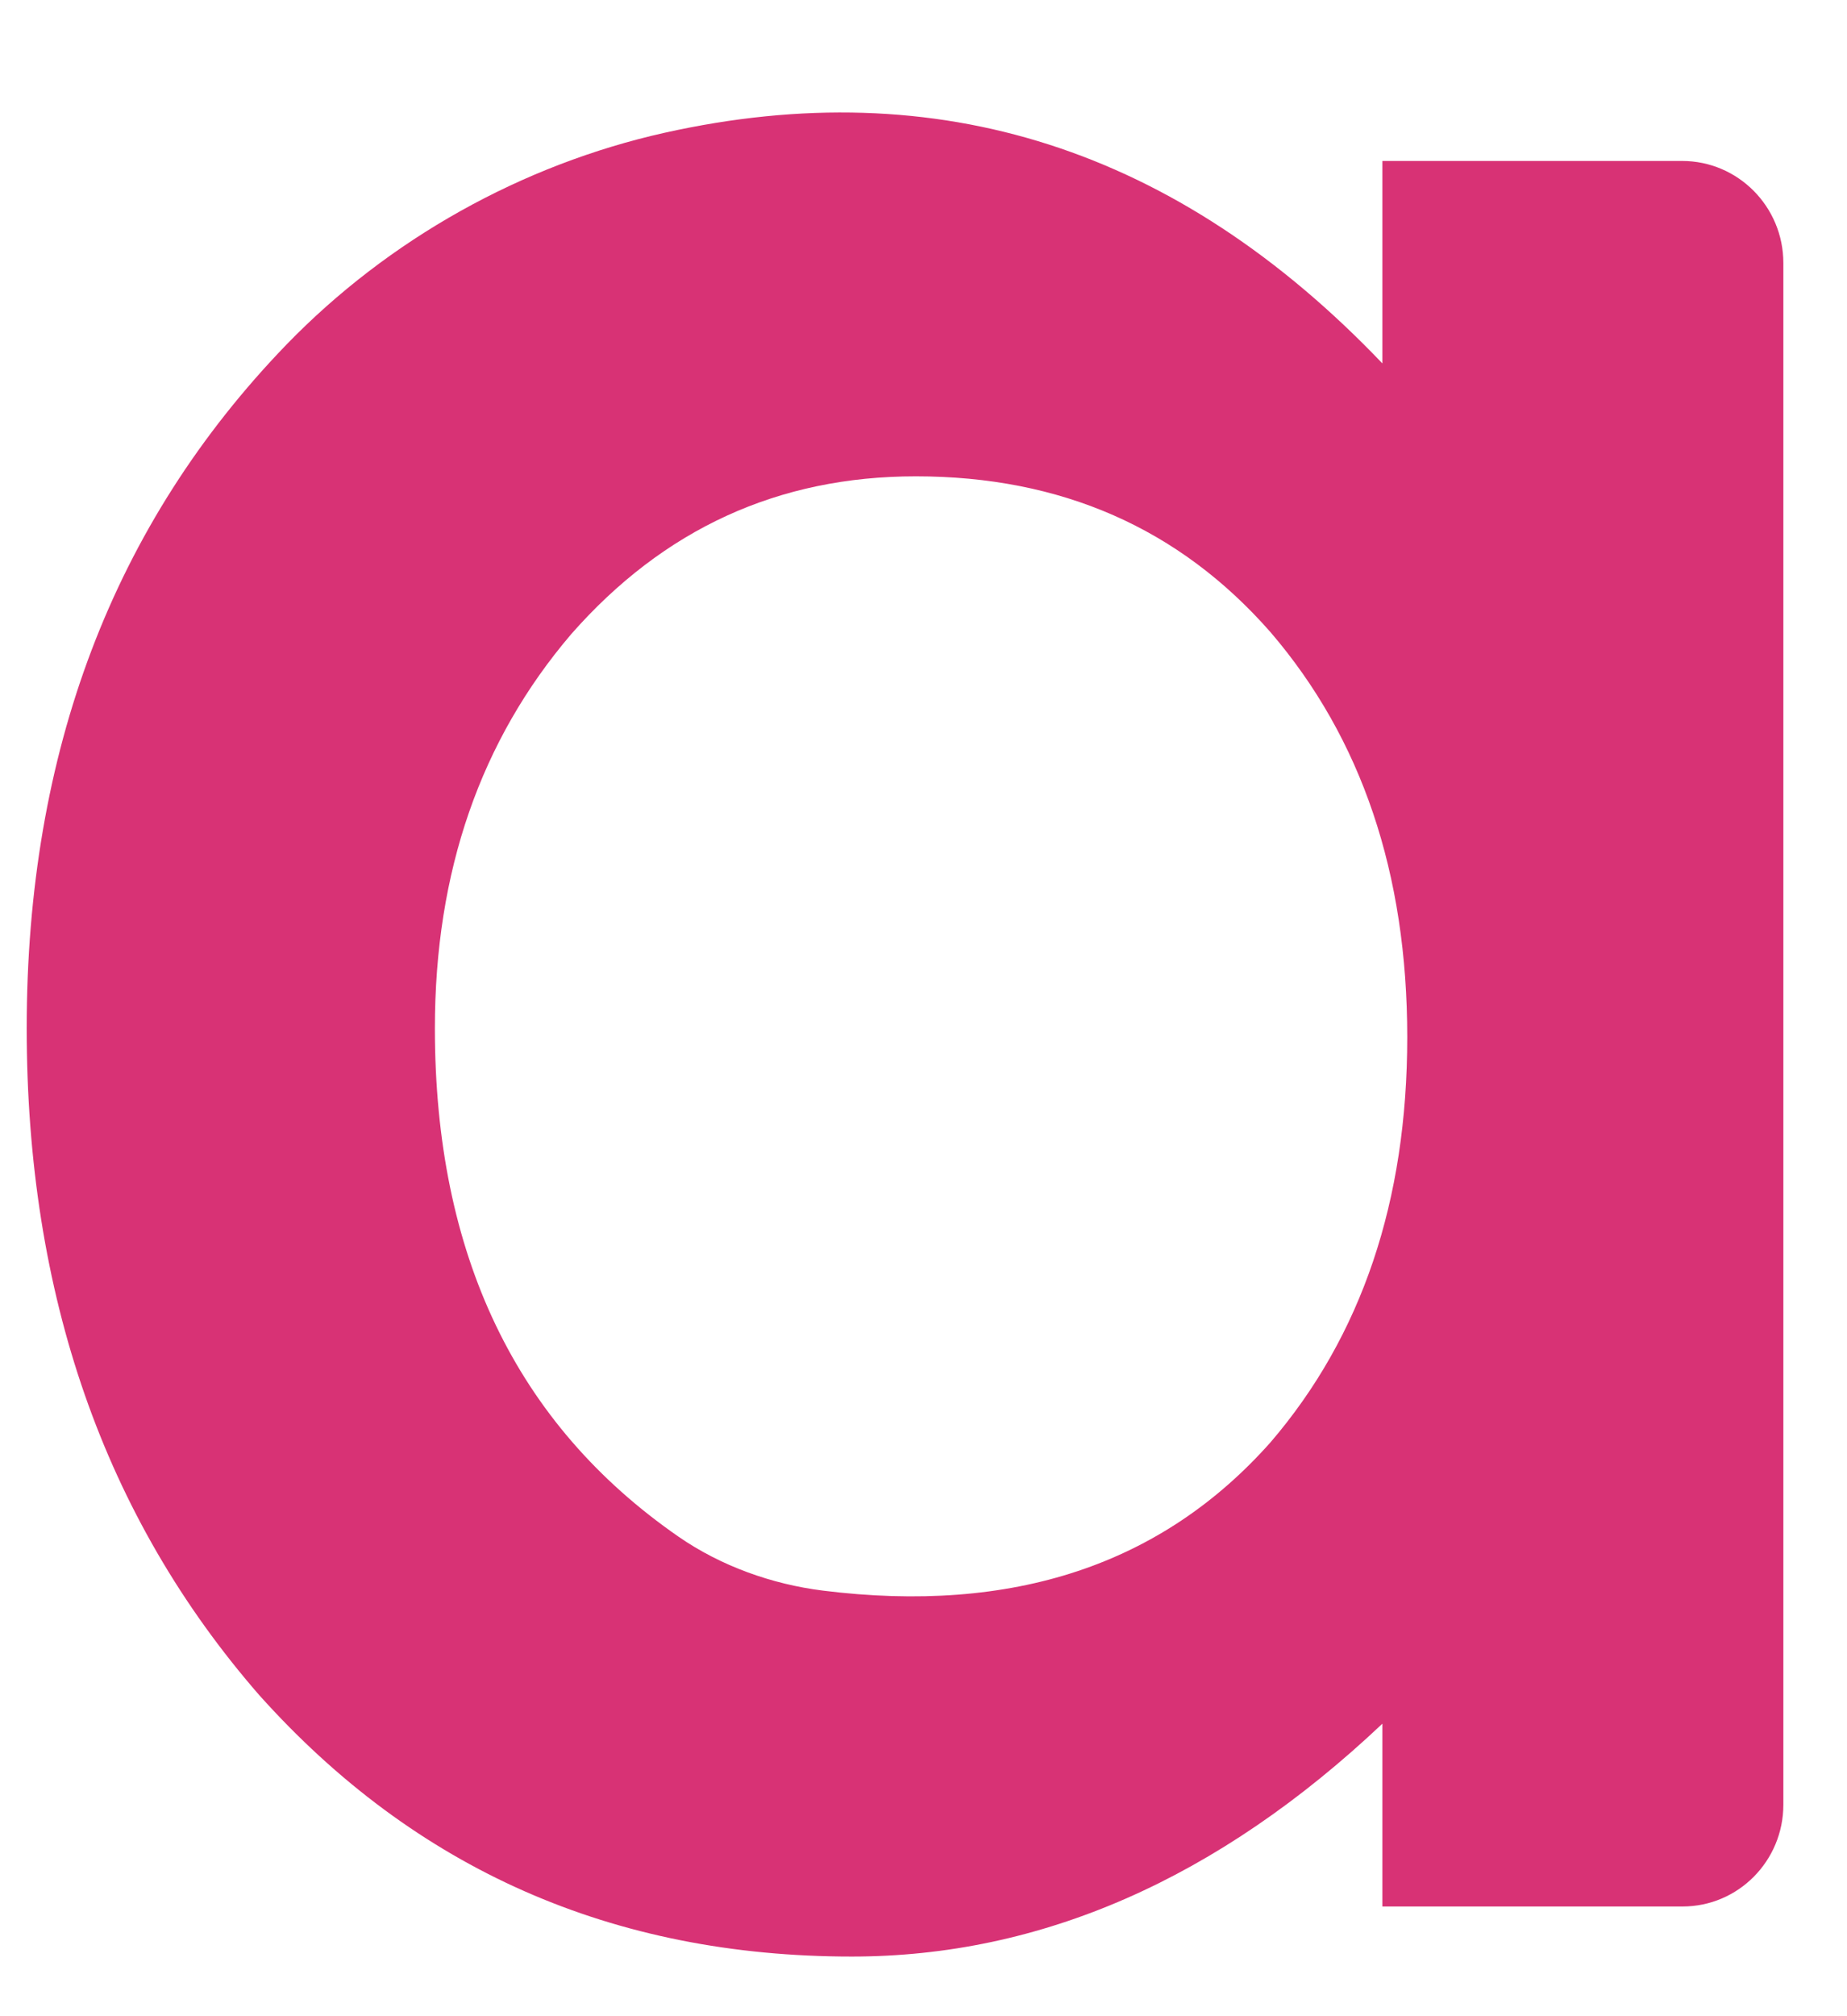 <svg width="11" height="12" viewBox="0 0 11 12" fill="none" xmlns="http://www.w3.org/2000/svg">
<path fill-rule="evenodd" clip-rule="evenodd" d="M2.59 6.12C2.59 7.467 3.073 8.476 4.041 9.146C4.294 9.321 4.597 9.429 4.901 9.467C6.031 9.608 6.919 9.314 7.567 8.584C8.11 7.951 8.381 7.148 8.381 6.173C8.381 5.199 8.11 4.396 7.567 3.763C7.024 3.144 6.32 2.835 5.454 2.835C4.636 2.835 3.953 3.148 3.403 3.773C2.861 4.407 2.59 5.188 2.59 6.12V6.12ZM8.233 0.958H10.018C10.351 0.958 10.621 1.23 10.621 1.566V10.741C10.621 11.076 10.352 11.347 10.021 11.347H8.233V10.259C7.254 11.183 6.2 11.645 5.073 11.645C3.65 11.645 2.474 11.127 1.543 10.088C0.62 9.028 0.159 7.706 0.159 6.12C0.159 4.474 0.675 3.118 1.706 2.051C2.315 1.423 3.109 0.98 3.959 0.79C5.587 0.427 7.011 0.884 8.233 2.163V0.958Z" fill="#D83275"/>
</svg>
